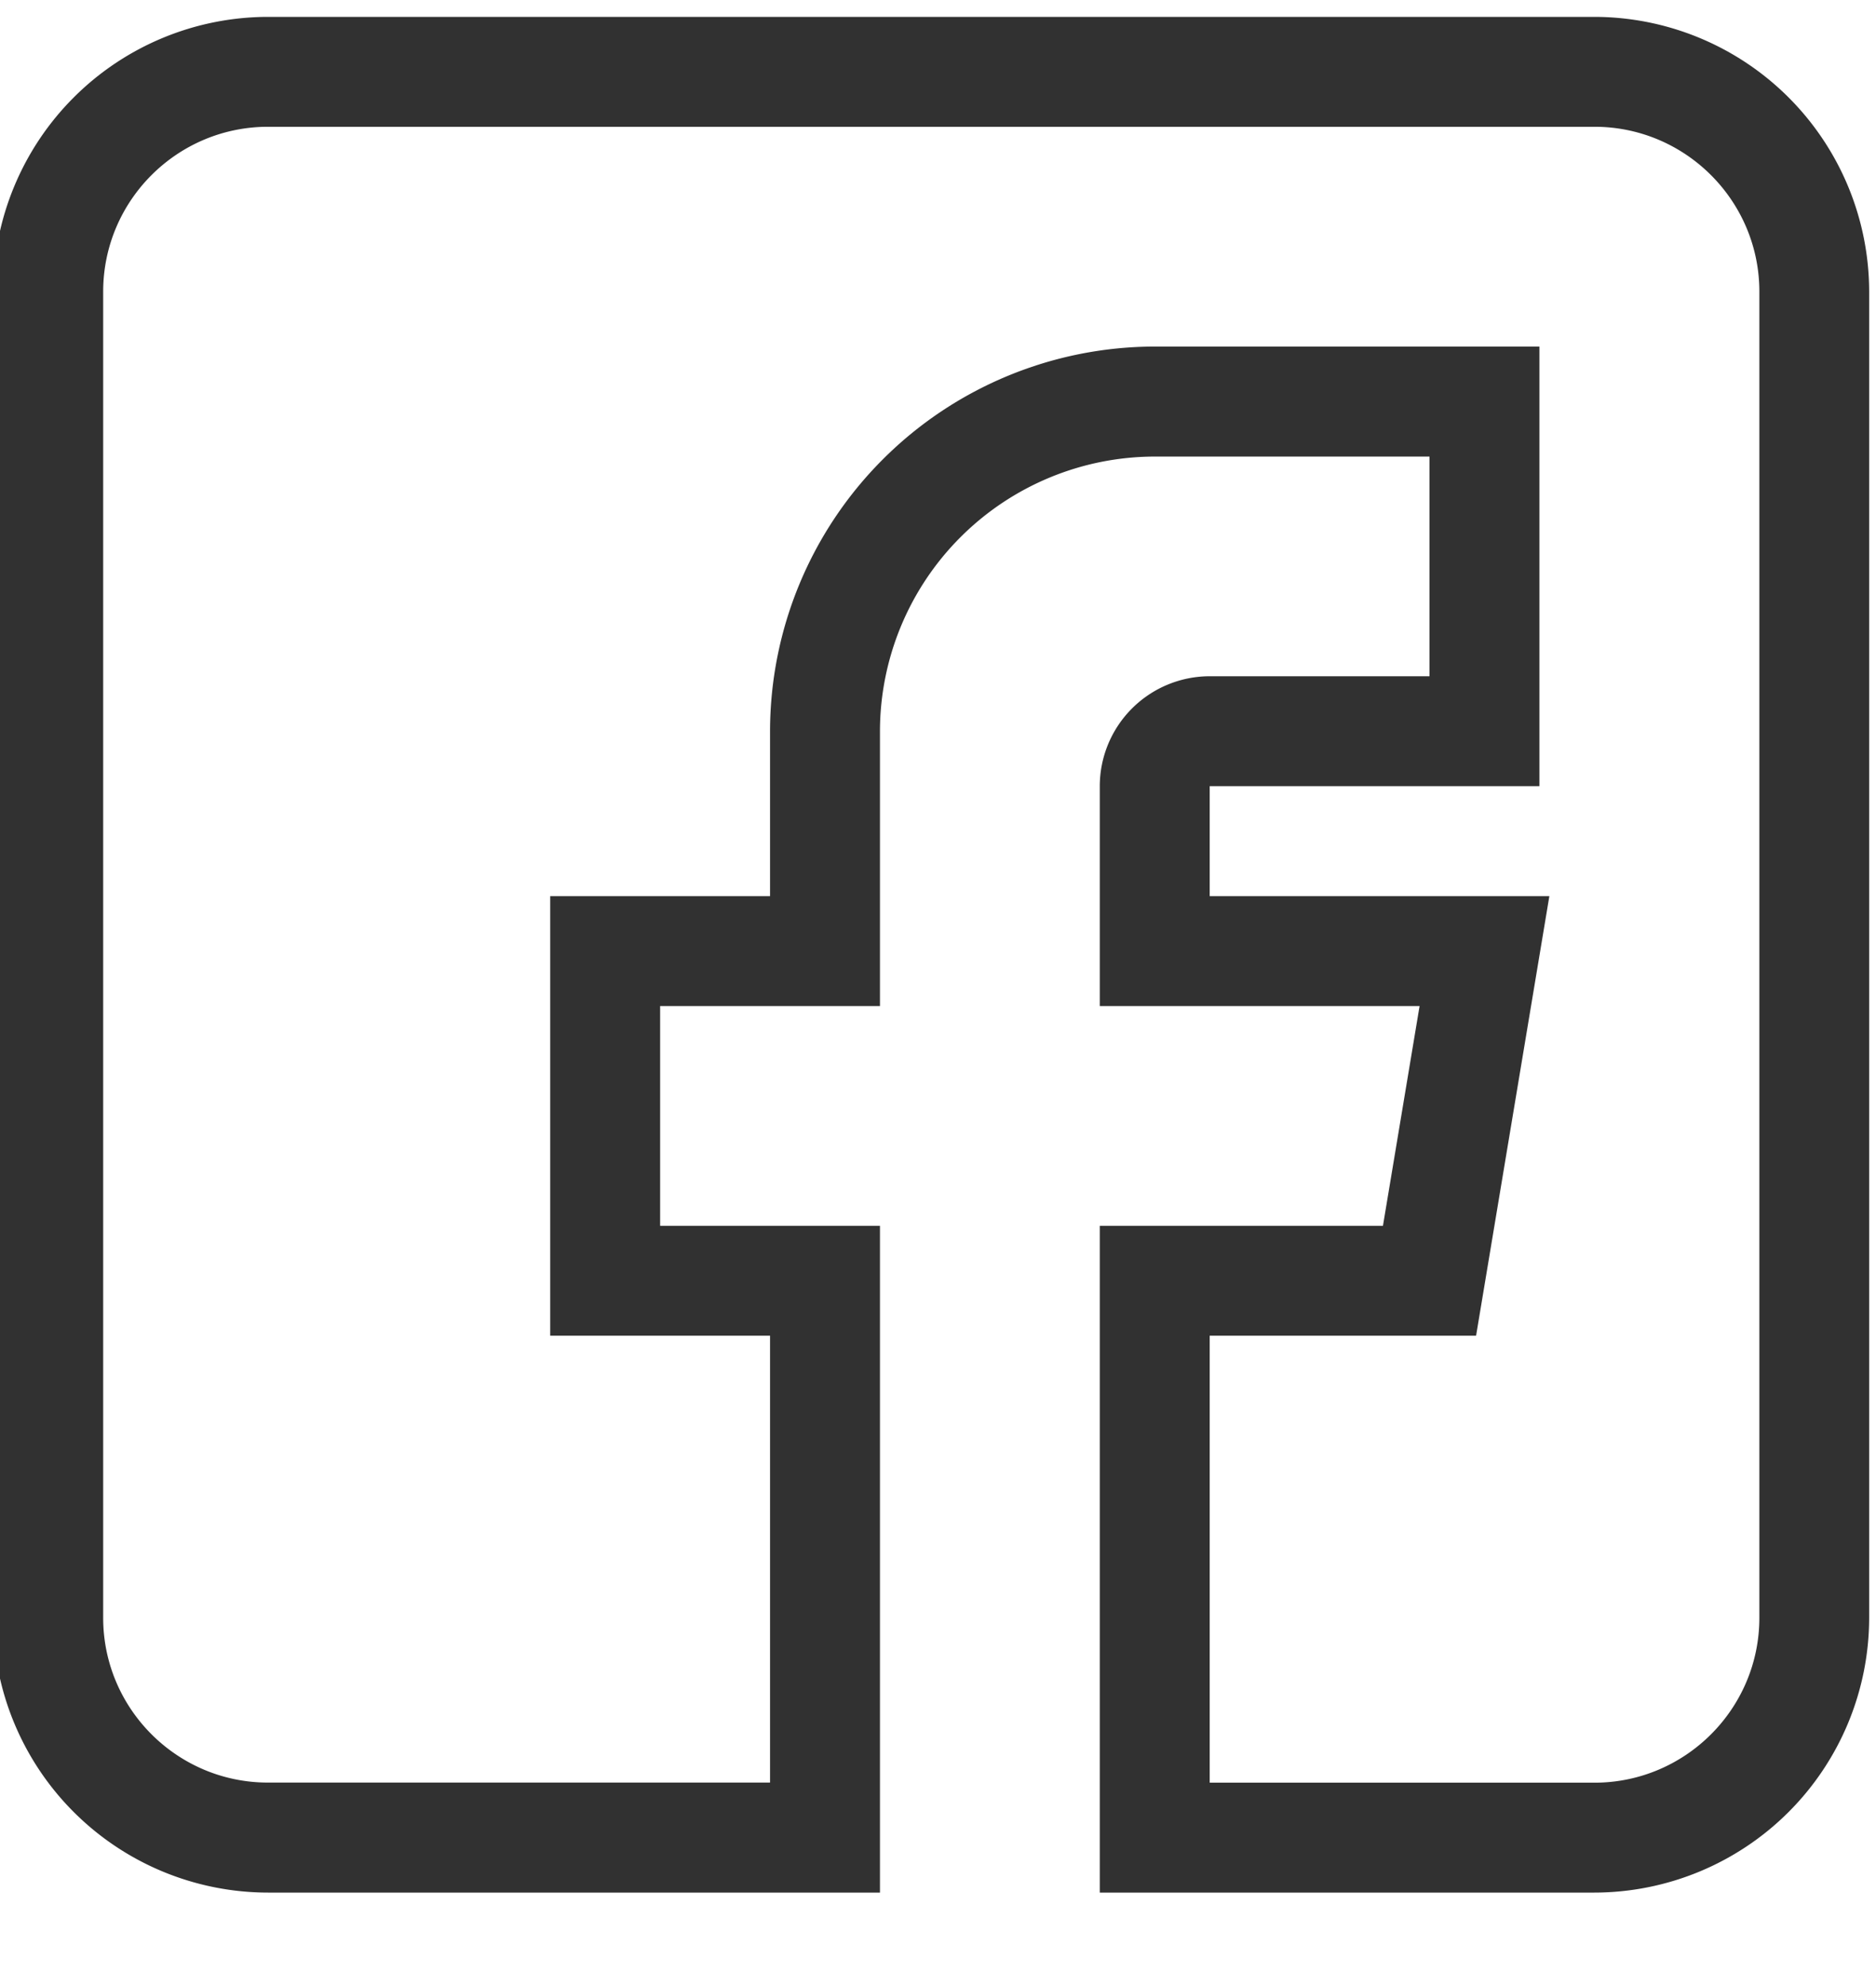 <svg xmlns="http://www.w3.org/2000/svg" width="17" height="18" viewBox="0 0 17 18"><g><g><g><path fill="#313131" d="M.935 2.643c0-.824.67-1.494 1.494-1.494h12.02c.823 0 1.494.67 1.494 1.494v12.02c0 .823-.67 1.494-1.495 1.494h-3.486v-4.051h2.414l.664-3.984h-3.078v-.997h2.988V3.141h-3.486a3.49 3.49 0 0 0-3.486 3.486v1.495H4.986v3.984h1.992v4.05h-4.55c-.823 0-1.493-.67-1.493-1.493zm1.494 14.51h5.545V11.11H5.982V9.118h1.992v-2.49a2.493 2.493 0 0 1 2.49-2.49h2.49v1.991h-1.992a.997.997 0 0 0-.996.996v1.993h2.898l-.332 1.992H9.966v6.043h4.482a2.493 2.493 0 0 0 2.49-2.49V2.643a2.493 2.493 0 0 0-2.49-2.49H2.428a2.493 2.493 0 0 0-2.49 2.49v12.02a2.493 2.493 0 0 0 2.49 2.49z"/></g></g></g></svg>